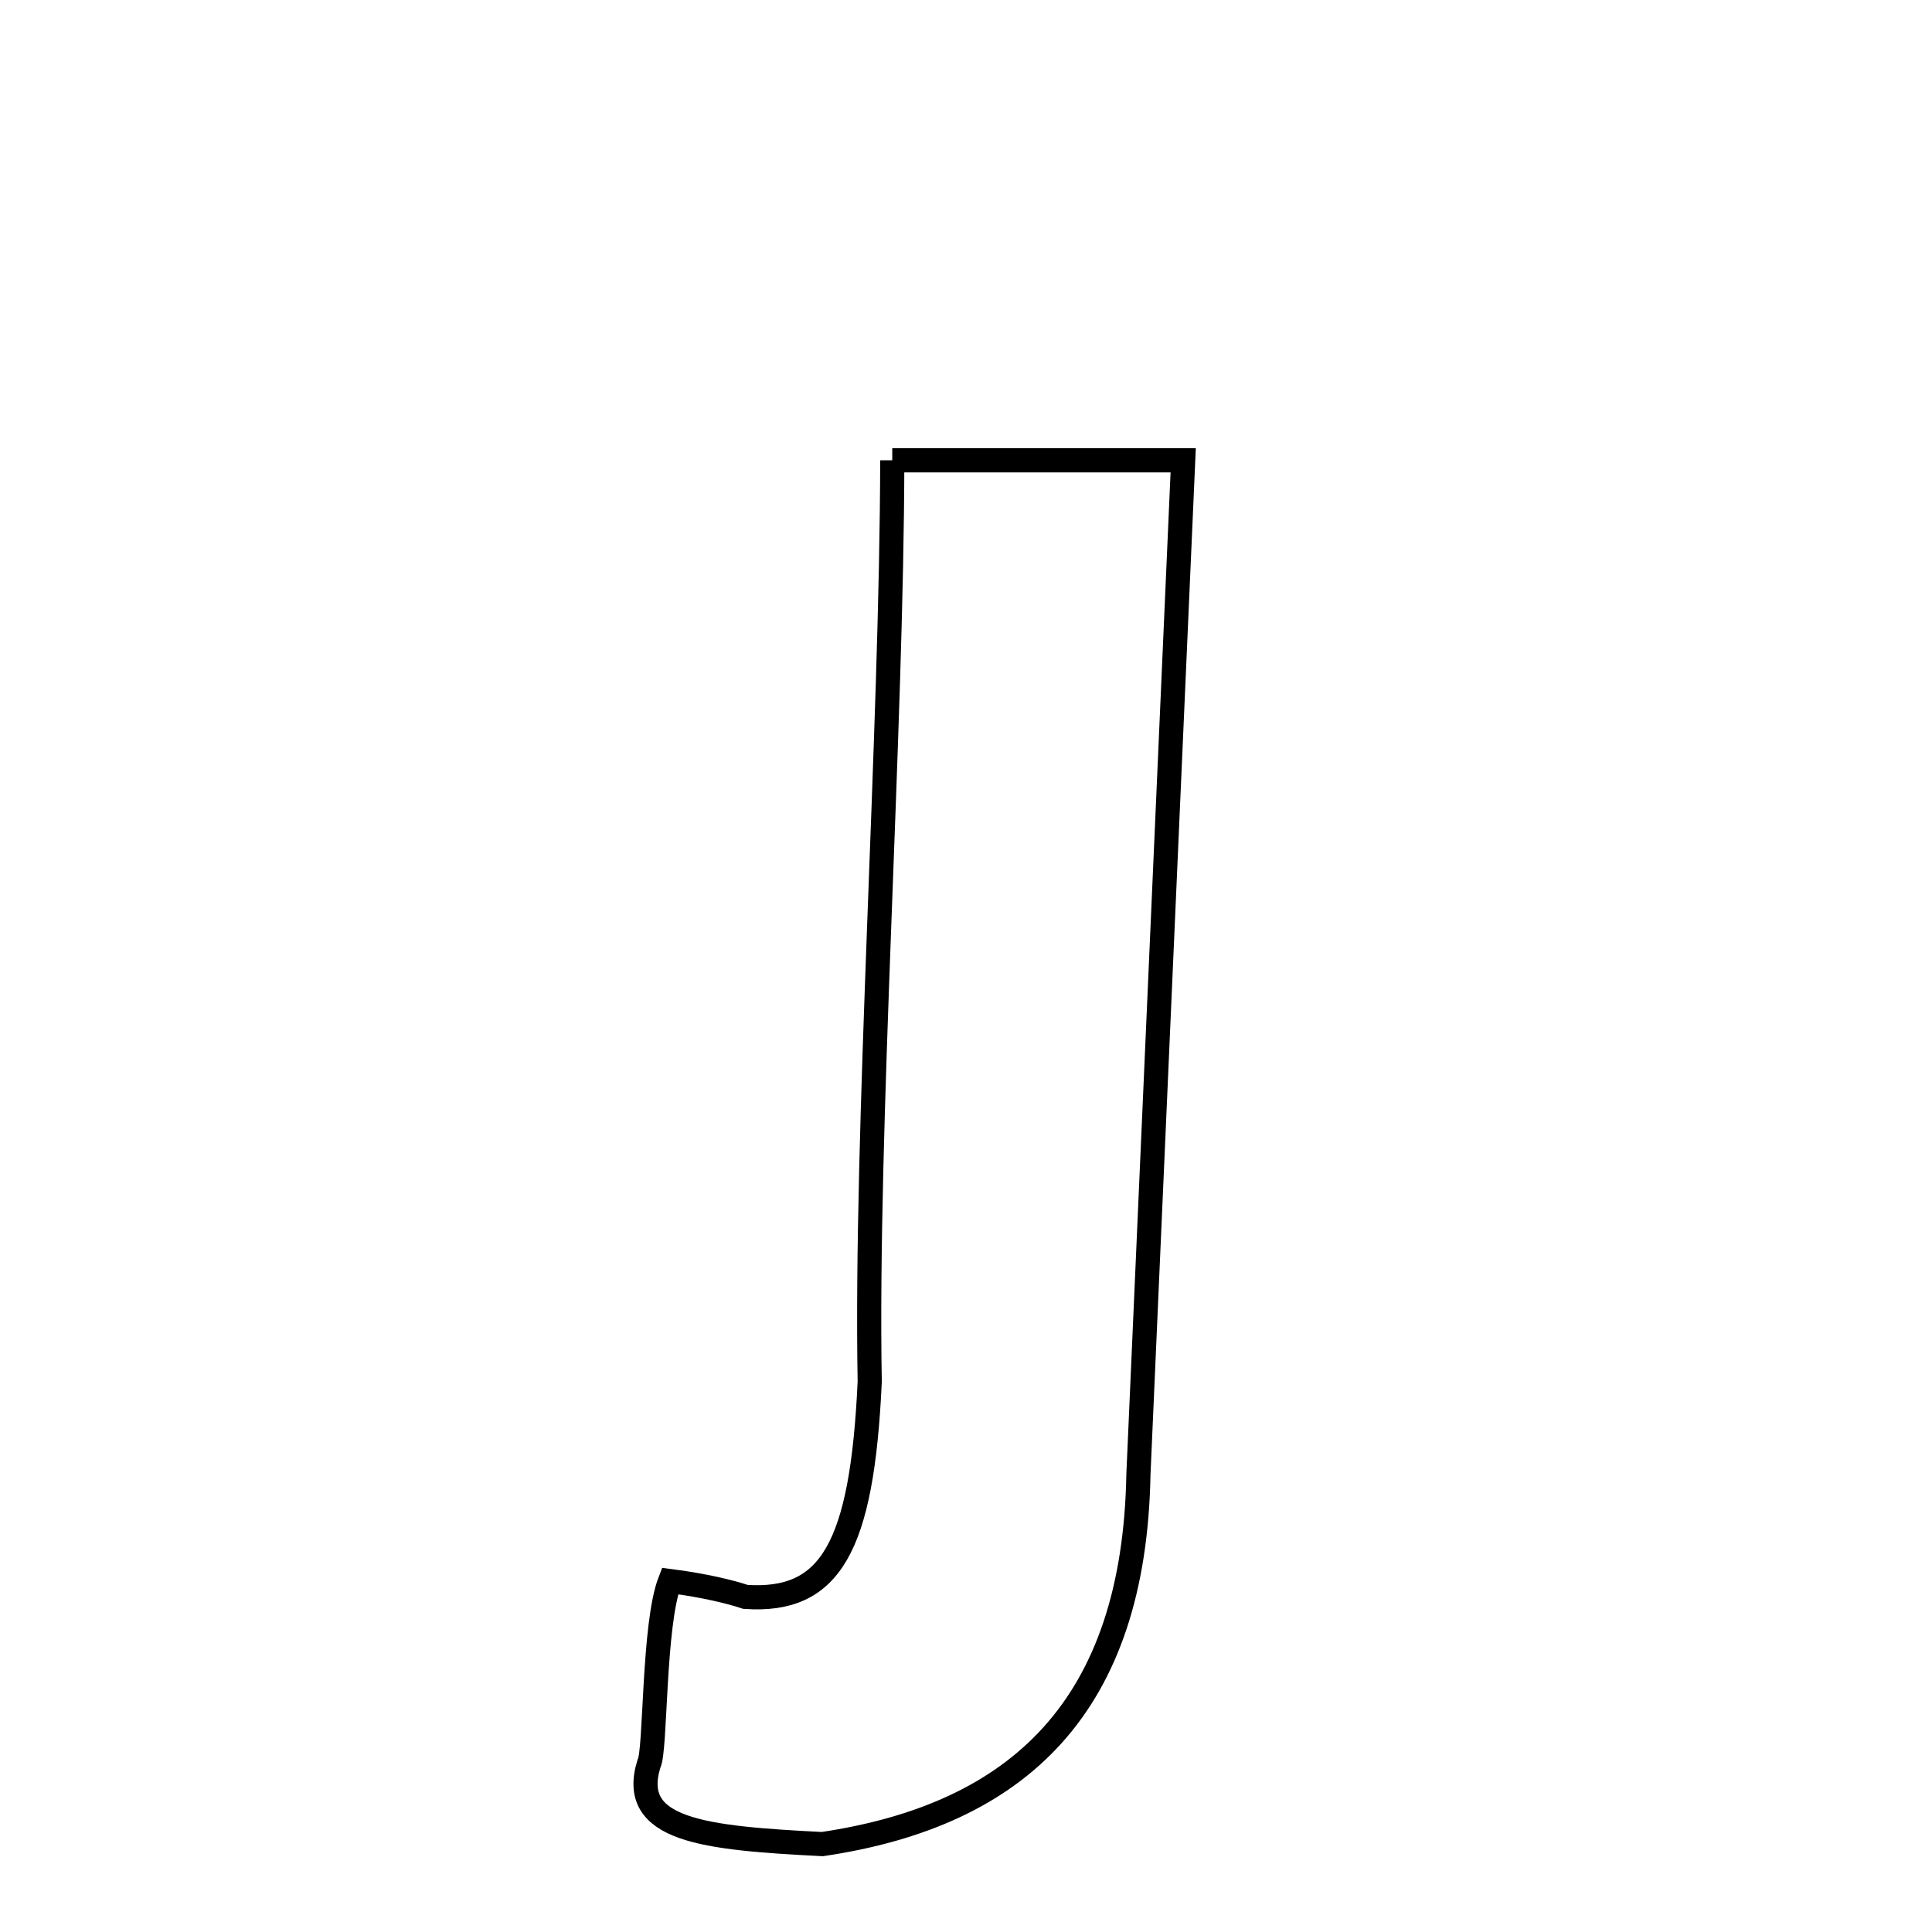 <svg xmlns="http://www.w3.org/2000/svg" xmlns:xlink="http://www.w3.org/1999/xlink" width="50px" height="50px" style="-ms-transform: rotate(360deg); -webkit-transform: rotate(360deg); transform: rotate(360deg);" preserveAspectRatio="xMidYMid meet" viewBox="0 0 24 24"><path d="M 11.084 5.718 L 14.698 5.718 L 14.142 18.312 C 14.091 21.19 12.661 22.545 10.215 22.908 C 8.734 22.833 7.806 22.737 8.061 21.911 C 8.148 21.764 8.112 20.181 8.323 19.64 C 8.757 19.696 9.081 19.777 9.26 19.837 C 10.312 19.909 10.709 19.233 10.804 17.163 C 10.747 14.046 11.079 9.057 11.084 5.718 " fill="none" stroke="black" stroke-width="0.3"></path></svg>
